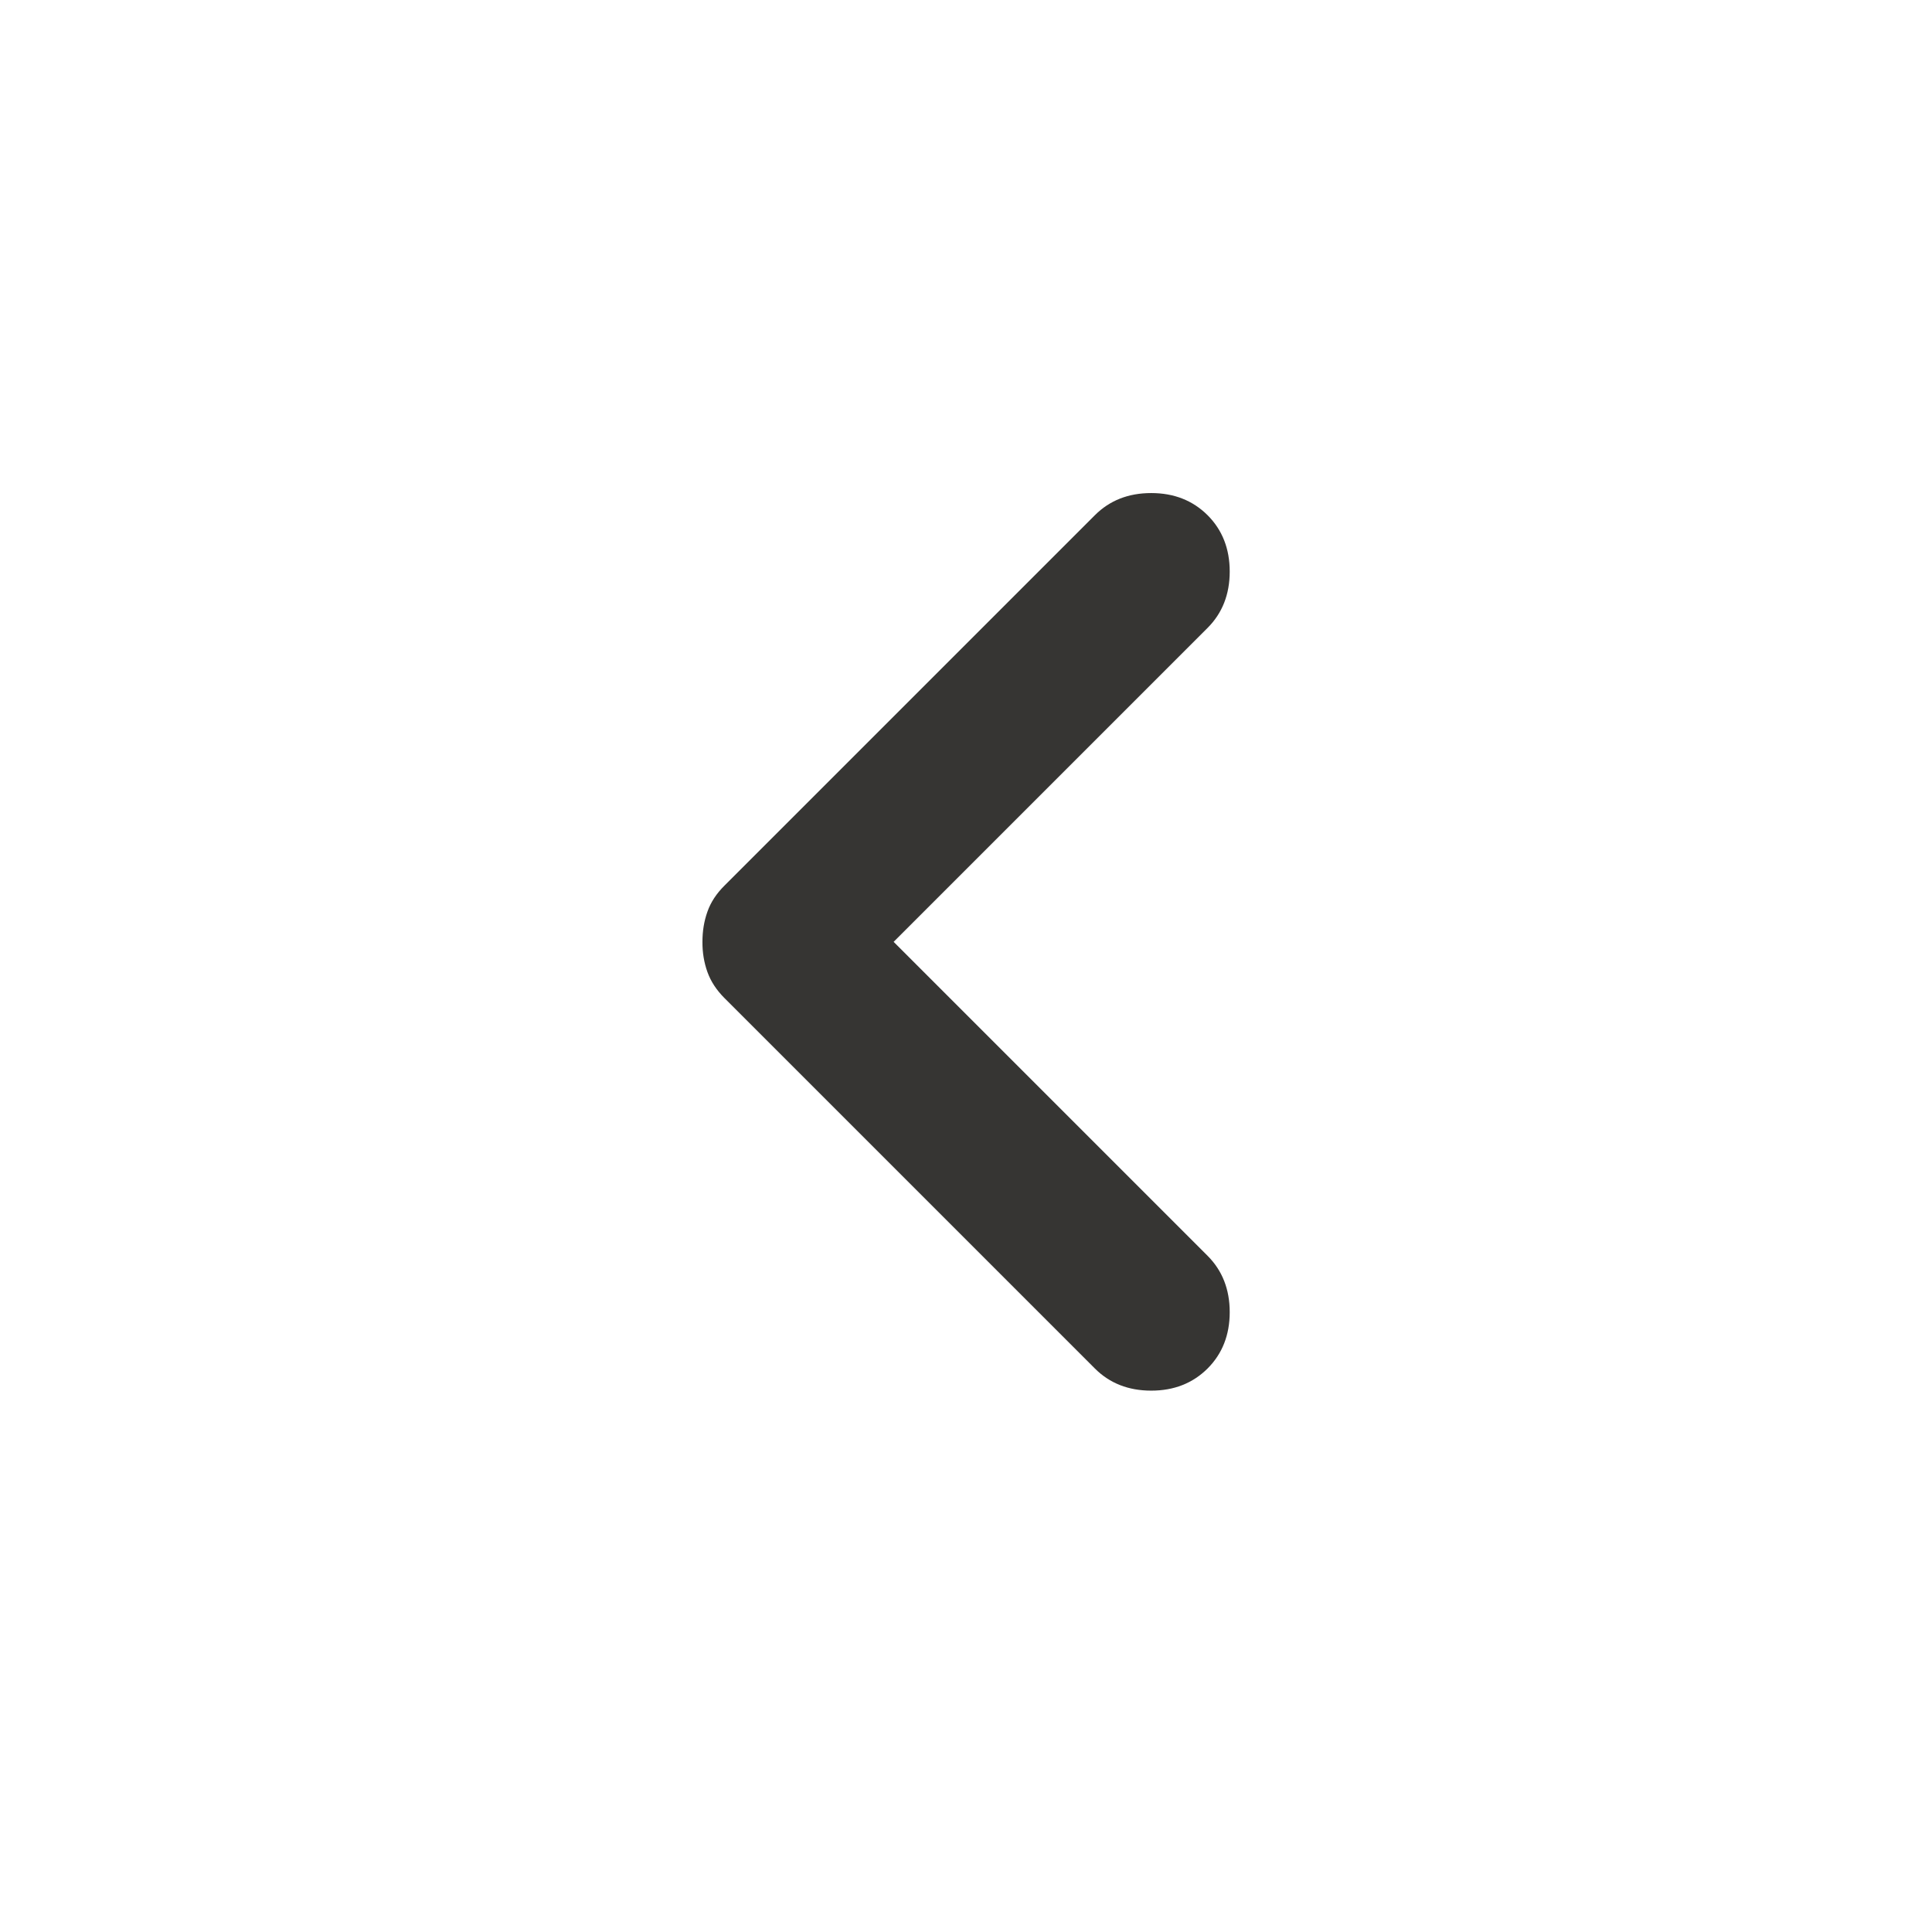 <svg width="24" height="24" viewBox="0 0 24 24" fill="none" xmlns="http://www.w3.org/2000/svg">
<path d="M8.726 11.7C8.726 11.567 8.746 11.442 8.788 11.325C8.829 11.208 8.9 11.1 9.001 11L13.601 6.4C13.784 6.217 14.017 6.125 14.301 6.125C14.584 6.125 14.817 6.217 15.001 6.4C15.184 6.583 15.276 6.817 15.276 7.1C15.276 7.383 15.184 7.617 15.001 7.8L11.101 11.7L15.001 15.6C15.184 15.783 15.276 16.017 15.276 16.3C15.276 16.583 15.184 16.817 15.001 17C14.817 17.183 14.584 17.275 14.301 17.275C14.017 17.275 13.784 17.183 13.601 17L9.001 12.4C8.901 12.3 8.83 12.192 8.788 12.075C8.746 11.958 8.725 11.833 8.726 11.7Z" fill="#363533"/>
</svg>

